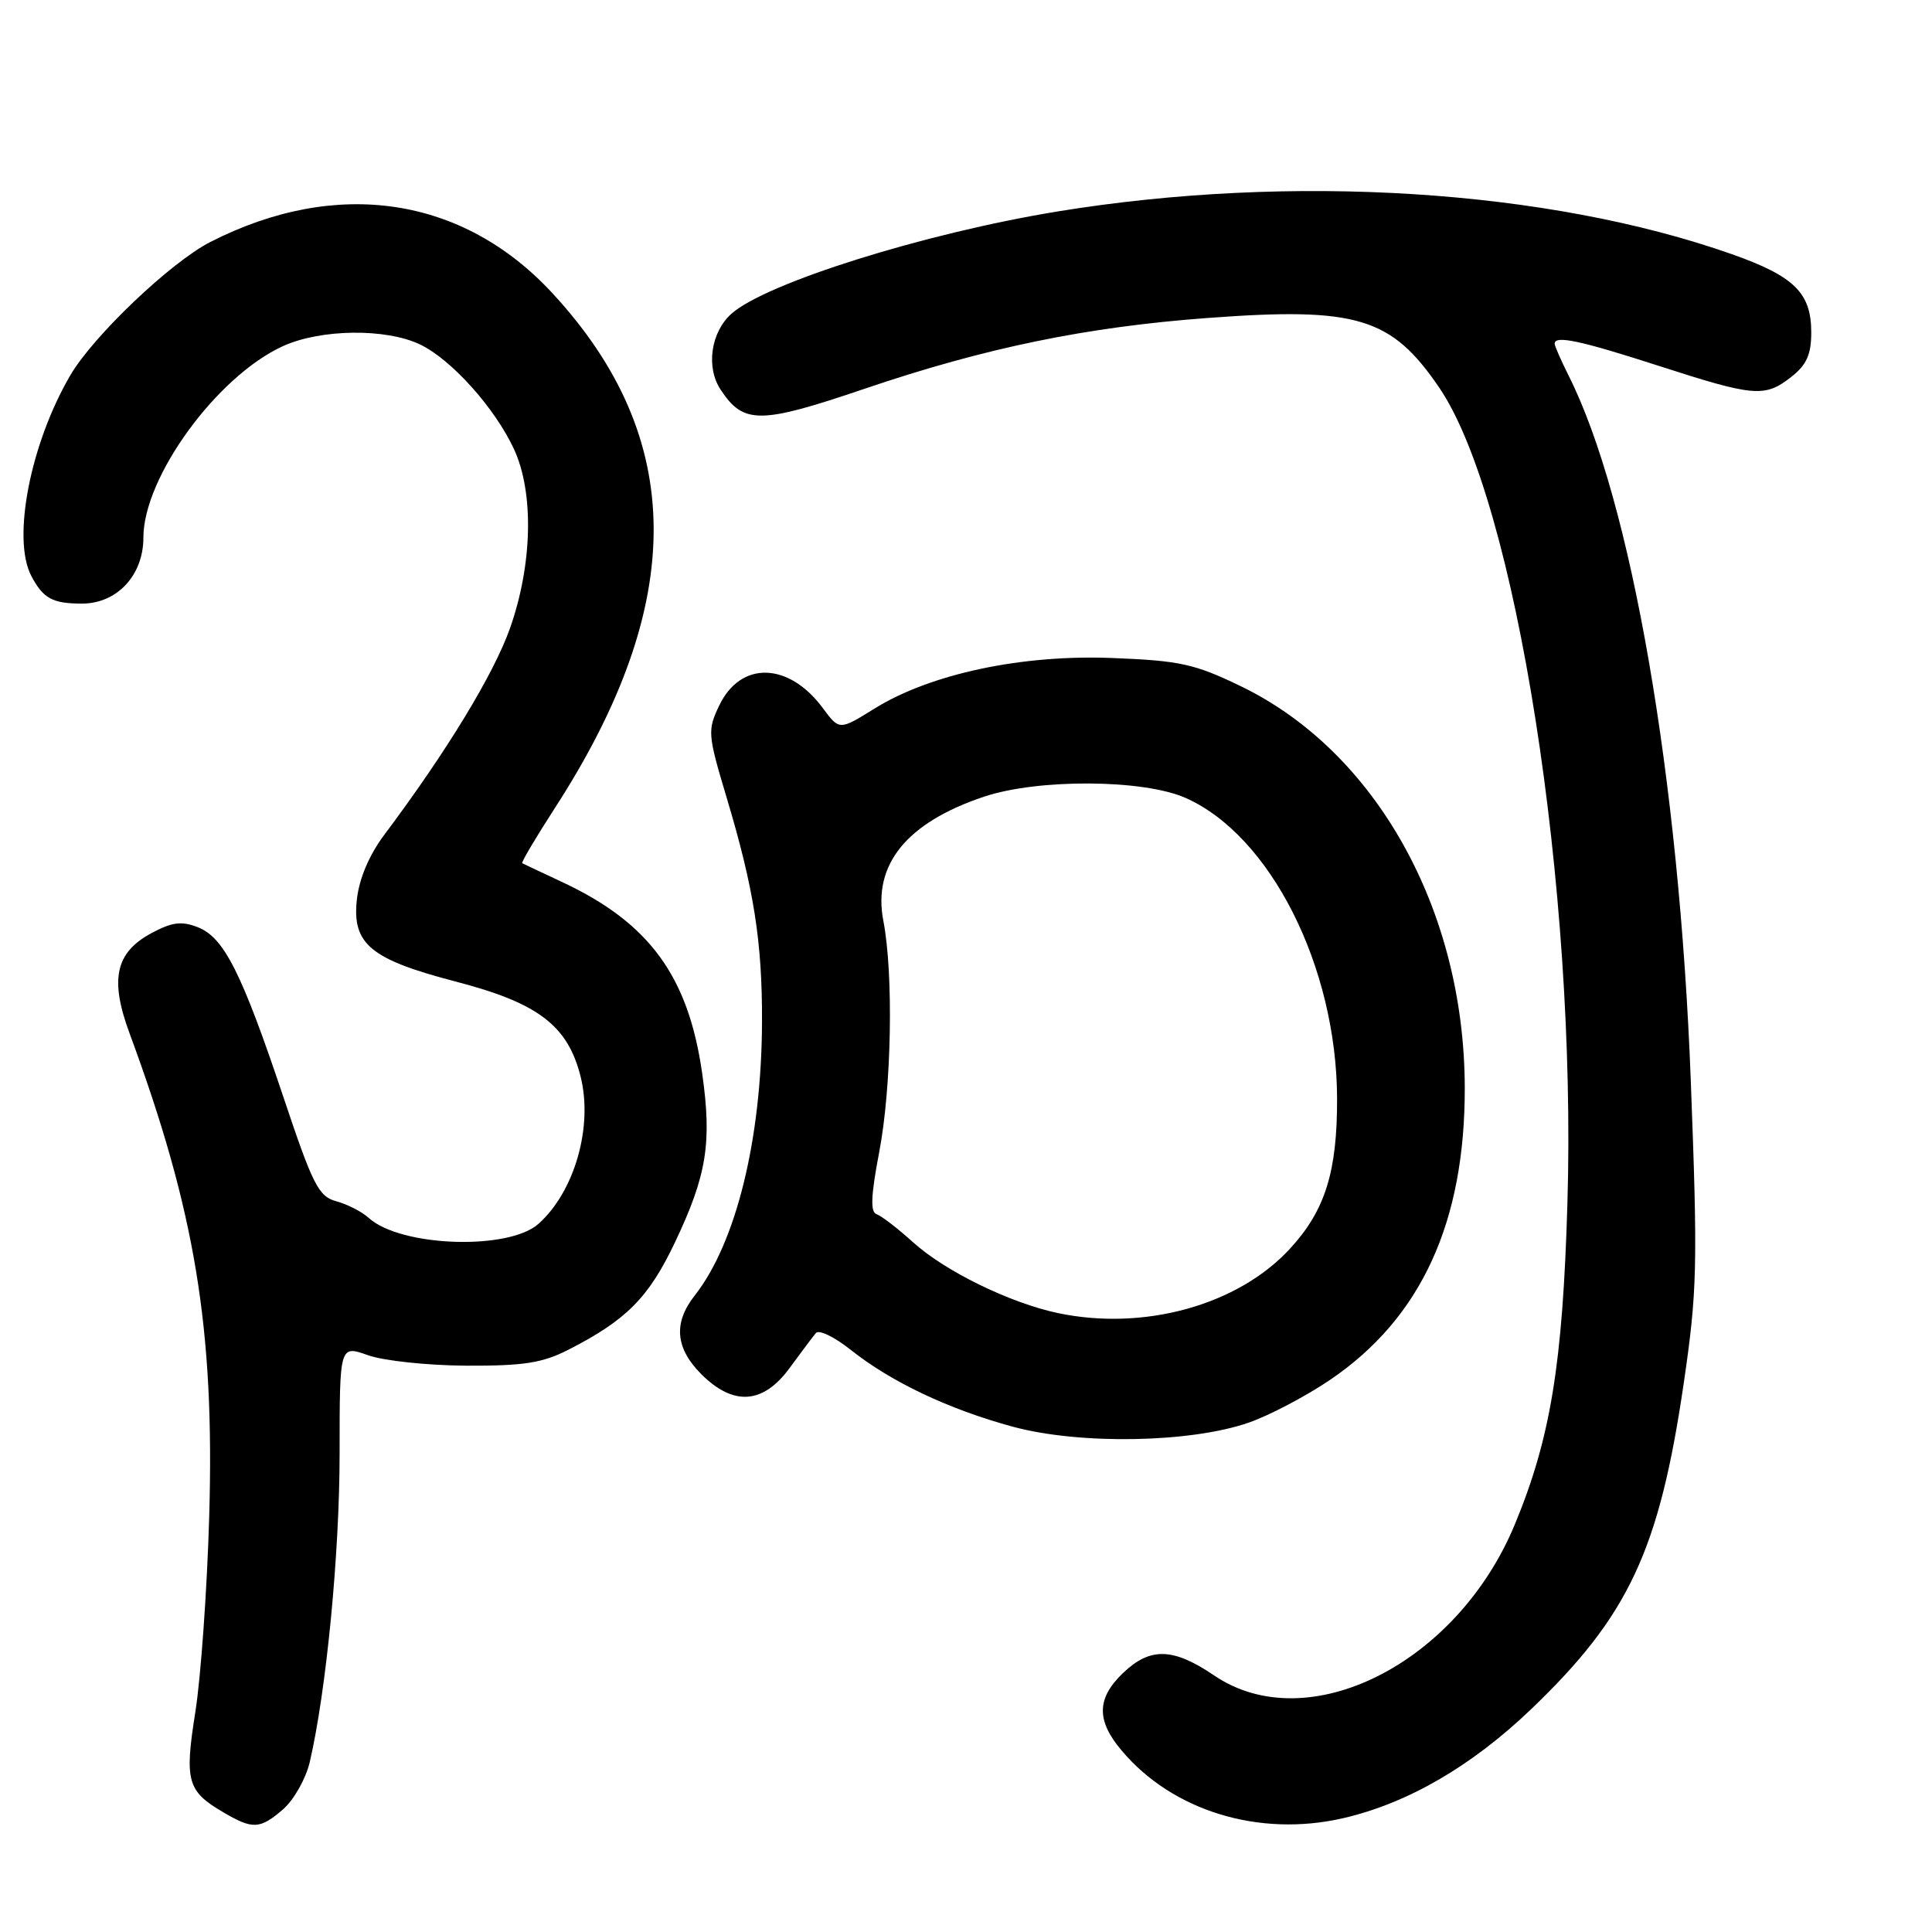 <?xml version="1.0" encoding="UTF-8" standalone="no"?>
<!DOCTYPE svg PUBLIC "-//W3C//DTD SVG 1.1//EN" "http://www.w3.org/Graphics/SVG/1.1/DTD/svg11.dtd" >
<svg xmlns="http://www.w3.org/2000/svg" xmlns:xlink="http://www.w3.org/1999/xlink" version="1.1" viewBox="0 0 256 256">
 <g >
 <path fill="currentColor"
d=" M 37.50 239.75 C 38.93 238.51 40.52 235.70 41.04 233.50 C 43.24 224.06 45.00 205.87 45.00 192.57 C 45.00 178.24 45.00 178.24 48.75 179.57 C 50.81 180.31 56.68 180.93 61.79 180.96 C 69.37 180.99 71.85 180.61 75.29 178.86 C 82.99 174.93 85.95 171.96 89.44 164.61 C 93.66 155.72 94.35 151.41 93.04 142.21 C 91.20 129.33 86.03 122.27 74.48 116.87 C 71.74 115.59 69.36 114.47 69.20 114.38 C 69.03 114.30 70.97 111.02 73.51 107.09 C 91.09 79.92 90.98 58.06 73.18 38.83 C 61.32 26.01 44.61 23.52 27.86 32.07 C 22.64 34.74 12.39 44.49 9.34 49.69 C 4.02 58.77 1.56 71.39 4.15 76.32 C 5.72 79.29 6.94 79.97 10.80 79.98 C 15.48 80.01 19.00 76.25 19.00 71.24 C 19.00 63.22 28.75 49.85 37.50 45.86 C 42.50 43.59 51.10 43.48 55.63 45.63 C 59.77 47.59 65.56 54.03 68.10 59.50 C 70.77 65.24 70.56 74.80 67.58 83.24 C 65.42 89.34 59.20 99.57 50.89 110.66 C 48.92 113.29 47.60 116.41 47.29 119.16 C 46.63 125.09 49.08 127.12 60.45 130.08 C 71.32 132.91 75.23 135.89 76.93 142.64 C 78.60 149.28 76.15 157.87 71.36 162.16 C 67.39 165.71 53.11 165.22 48.87 161.39 C 47.96 160.56 46.03 159.57 44.58 159.18 C 42.22 158.55 41.46 157.06 37.54 145.33 C 32.02 128.86 29.68 124.22 26.21 122.86 C 24.05 122.02 22.80 122.18 20.06 123.65 C 15.30 126.21 14.52 129.77 17.16 136.90 C 25.88 160.51 28.45 176.09 27.72 201.00 C 27.44 210.62 26.61 222.24 25.89 226.80 C 24.43 236.01 24.80 237.33 29.59 240.14 C 33.49 242.43 34.44 242.39 37.50 239.75 Z  M 177.97 240.92 C 186.51 238.95 194.98 234.04 202.88 226.48 C 215.80 214.11 219.86 205.44 223.10 183.31 C 224.89 171.09 224.97 167.76 224.04 143.24 C 222.52 103.14 216.15 66.29 207.86 49.79 C 206.84 47.75 206.00 45.84 206.00 45.54 C 206.00 44.39 209.43 45.13 219.86 48.50 C 232.49 52.58 233.85 52.69 237.37 49.93 C 239.39 48.34 240.00 46.97 240.00 44.04 C 240.00 38.81 237.75 36.60 229.48 33.68 C 205.12 25.10 171.21 22.95 140.13 28.02 C 122.50 30.90 101.39 37.53 96.89 41.60 C 94.19 44.04 93.53 48.64 95.46 51.59 C 98.52 56.25 100.65 56.24 114.63 51.49 C 130.58 46.08 143.96 43.32 160.07 42.13 C 179.81 40.66 184.38 42.05 190.73 51.40 C 200.86 66.33 208.93 117.80 207.69 159.50 C 207.06 180.80 205.45 190.59 200.72 202.00 C 193.07 220.47 173.29 230.41 160.90 222.02 C 155.44 218.32 152.41 218.23 148.80 221.69 C 145.31 225.04 145.25 227.96 148.61 231.94 C 155.36 239.97 166.85 243.48 177.97 240.92 Z  M 165.48 188.50 C 168.21 187.55 173.07 184.99 176.27 182.82 C 188.30 174.65 194.13 161.97 194.09 144.09 C 194.03 120.53 182.31 99.56 164.38 90.91 C 158.29 87.97 156.34 87.54 147.40 87.19 C 135.39 86.71 123.30 89.28 115.86 93.90 C 111.22 96.78 111.22 96.78 109.04 93.84 C 104.51 87.71 98.13 87.55 95.30 93.49 C 93.73 96.78 93.77 97.30 96.29 105.71 C 99.90 117.75 101.01 124.79 100.97 135.43 C 100.91 150.99 97.53 164.70 92.04 171.68 C 89.20 175.29 89.49 178.64 92.92 182.08 C 97.19 186.34 101.12 186.07 104.64 181.25 C 106.15 179.19 107.71 177.11 108.11 176.63 C 108.51 176.16 110.56 177.14 112.67 178.82 C 118.05 183.11 125.71 186.74 134.22 189.05 C 143.10 191.45 157.77 191.19 165.48 188.50 Z  M 140.18 173.99 C 133.84 172.65 125.25 168.46 121.00 164.62 C 118.96 162.77 116.77 161.09 116.14 160.88 C 115.31 160.60 115.40 158.40 116.50 152.66 C 118.14 144.09 118.41 129.07 117.05 122.02 C 115.61 114.57 120.12 109.01 130.37 105.57 C 137.56 103.16 151.51 103.25 157.10 105.73 C 168.34 110.71 177.10 128.08 177.17 145.50 C 177.20 155.26 175.60 160.40 170.91 165.48 C 164.03 172.95 151.59 176.39 140.18 173.99 Z "/>
</g>
</svg>